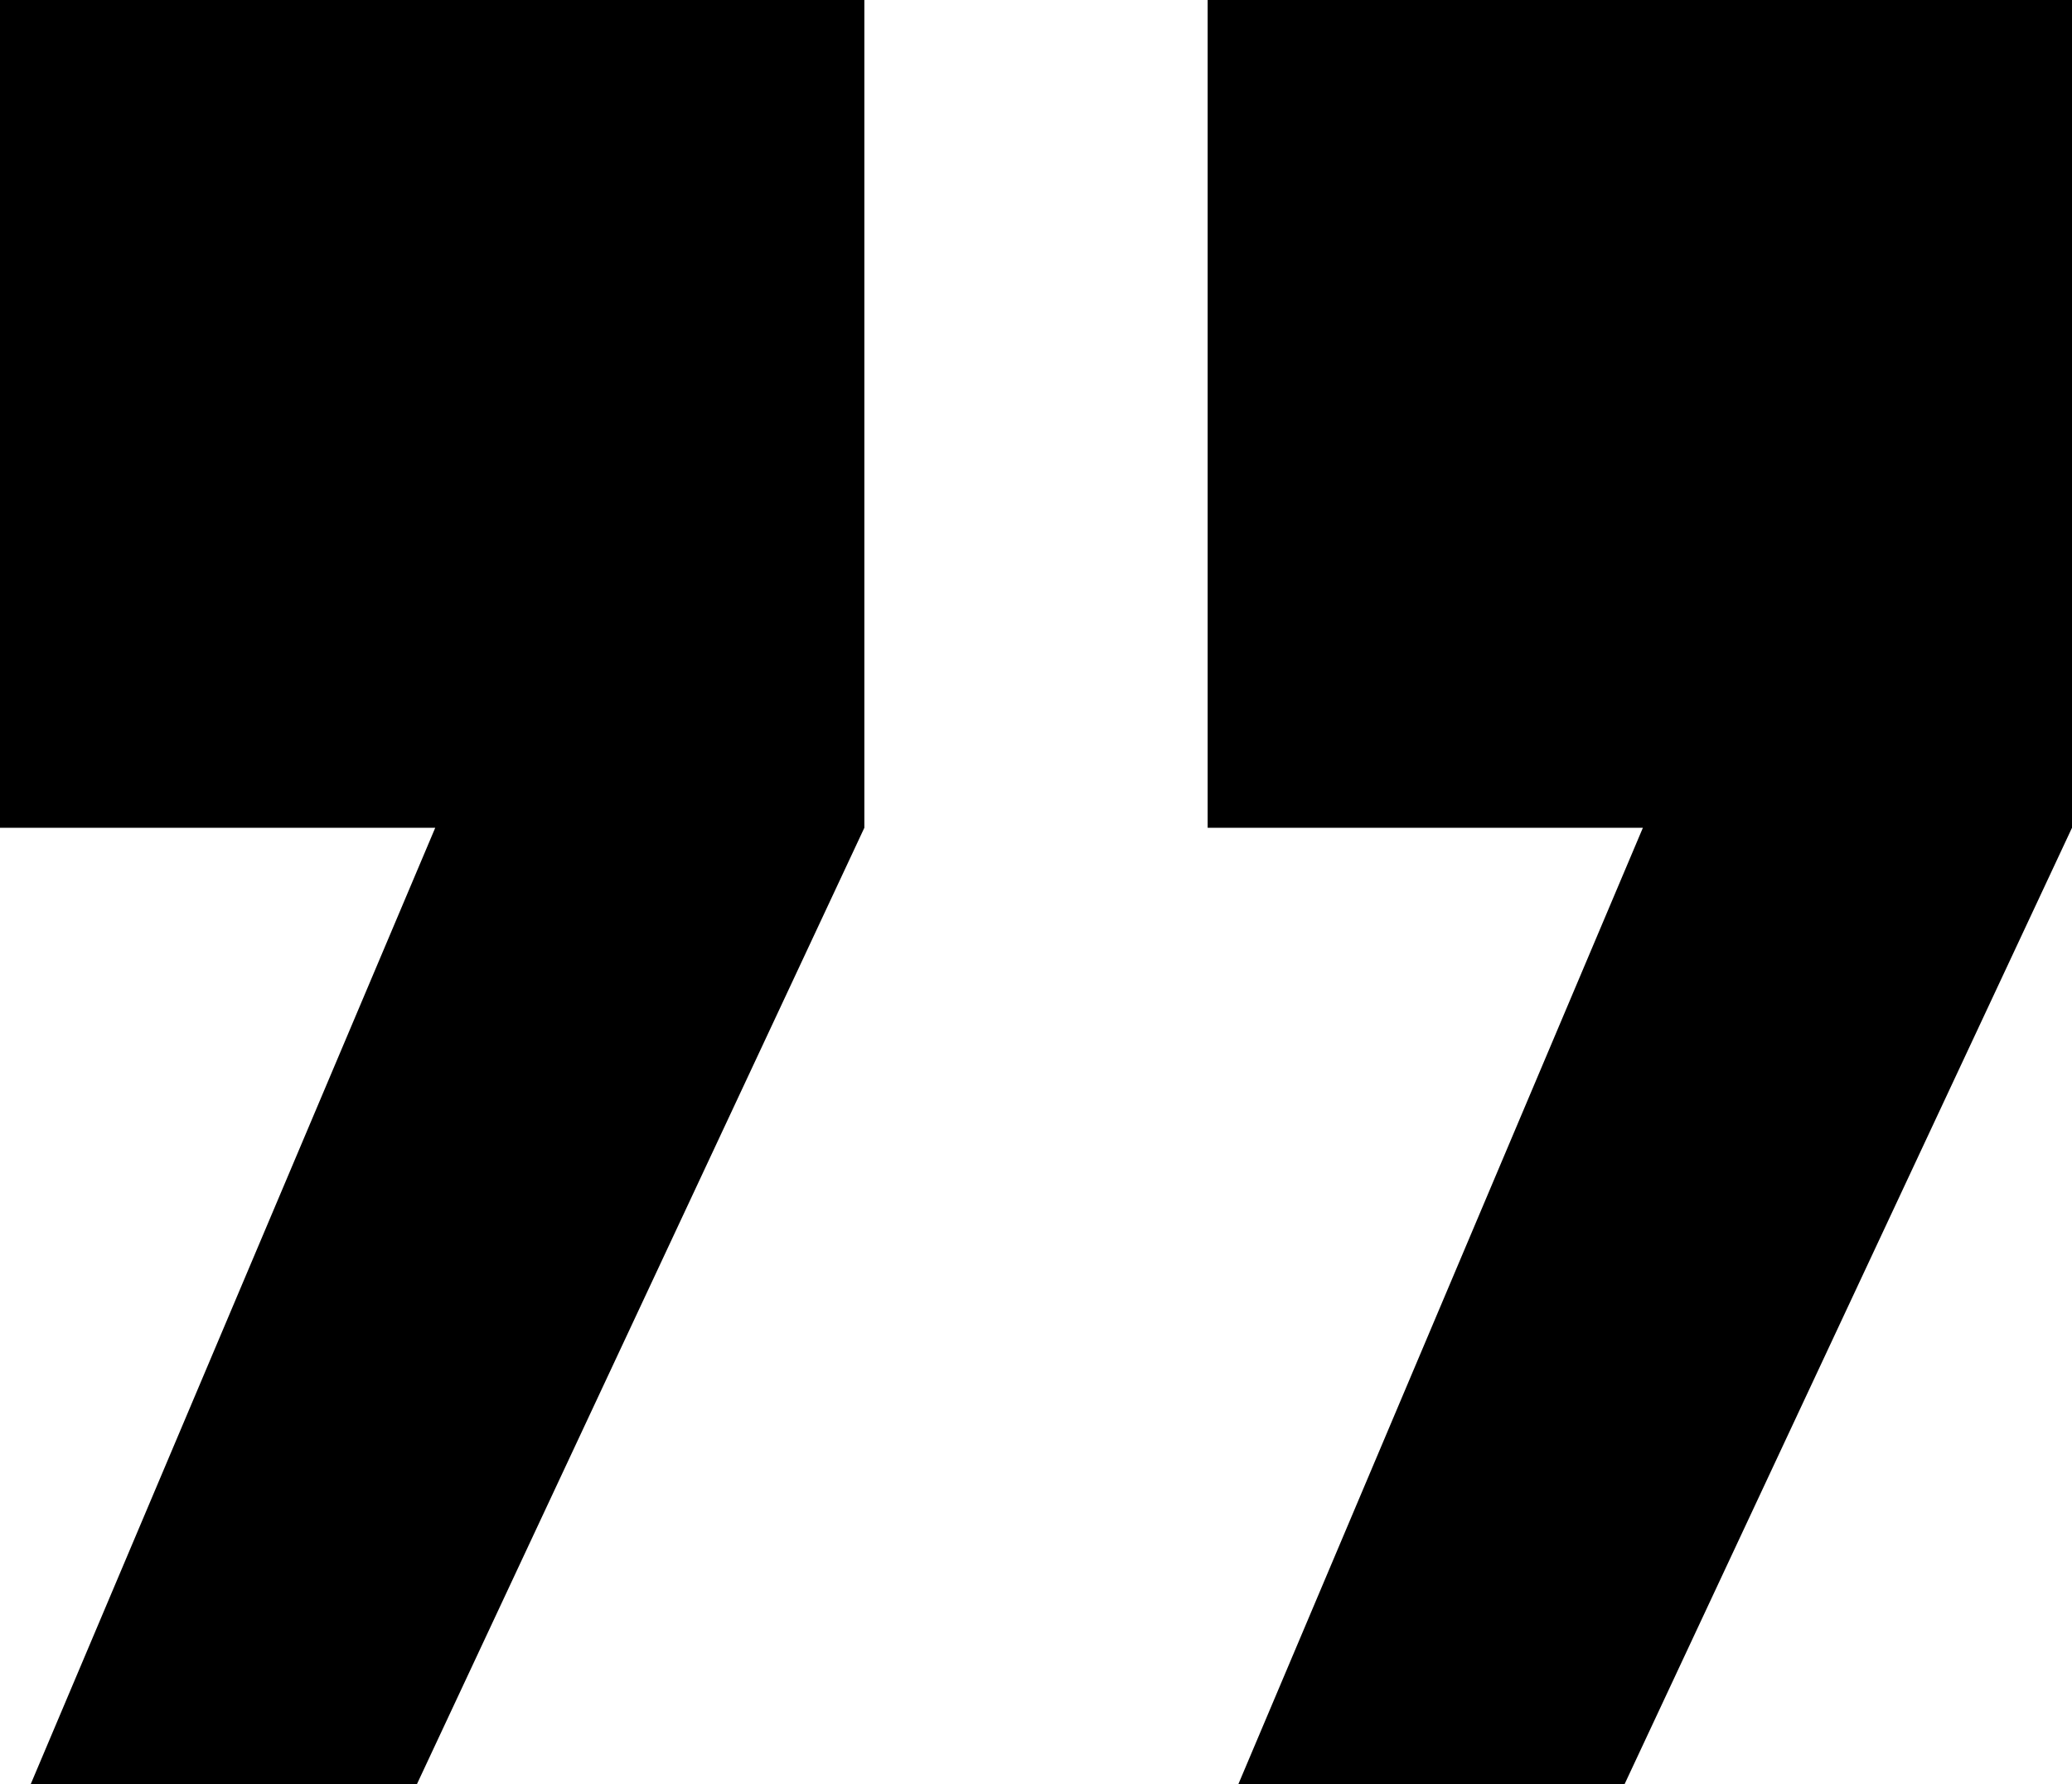 <svg xmlns="http://www.w3.org/2000/svg" width="13.52" height="11.64" viewBox="0 0 13.52 11.64">
  <path id="パス_74" data-name="パス 74" d="M27.32-30.96H21.68v5.4h2.84l-2.64,6.24H24.4l2.92-6.24Zm7.88,0H29.56v5.4H32.4l-2.64,6.24h2.52l2.92-6.24Z" transform="translate(-21.68 30.96)"/>
</svg>
